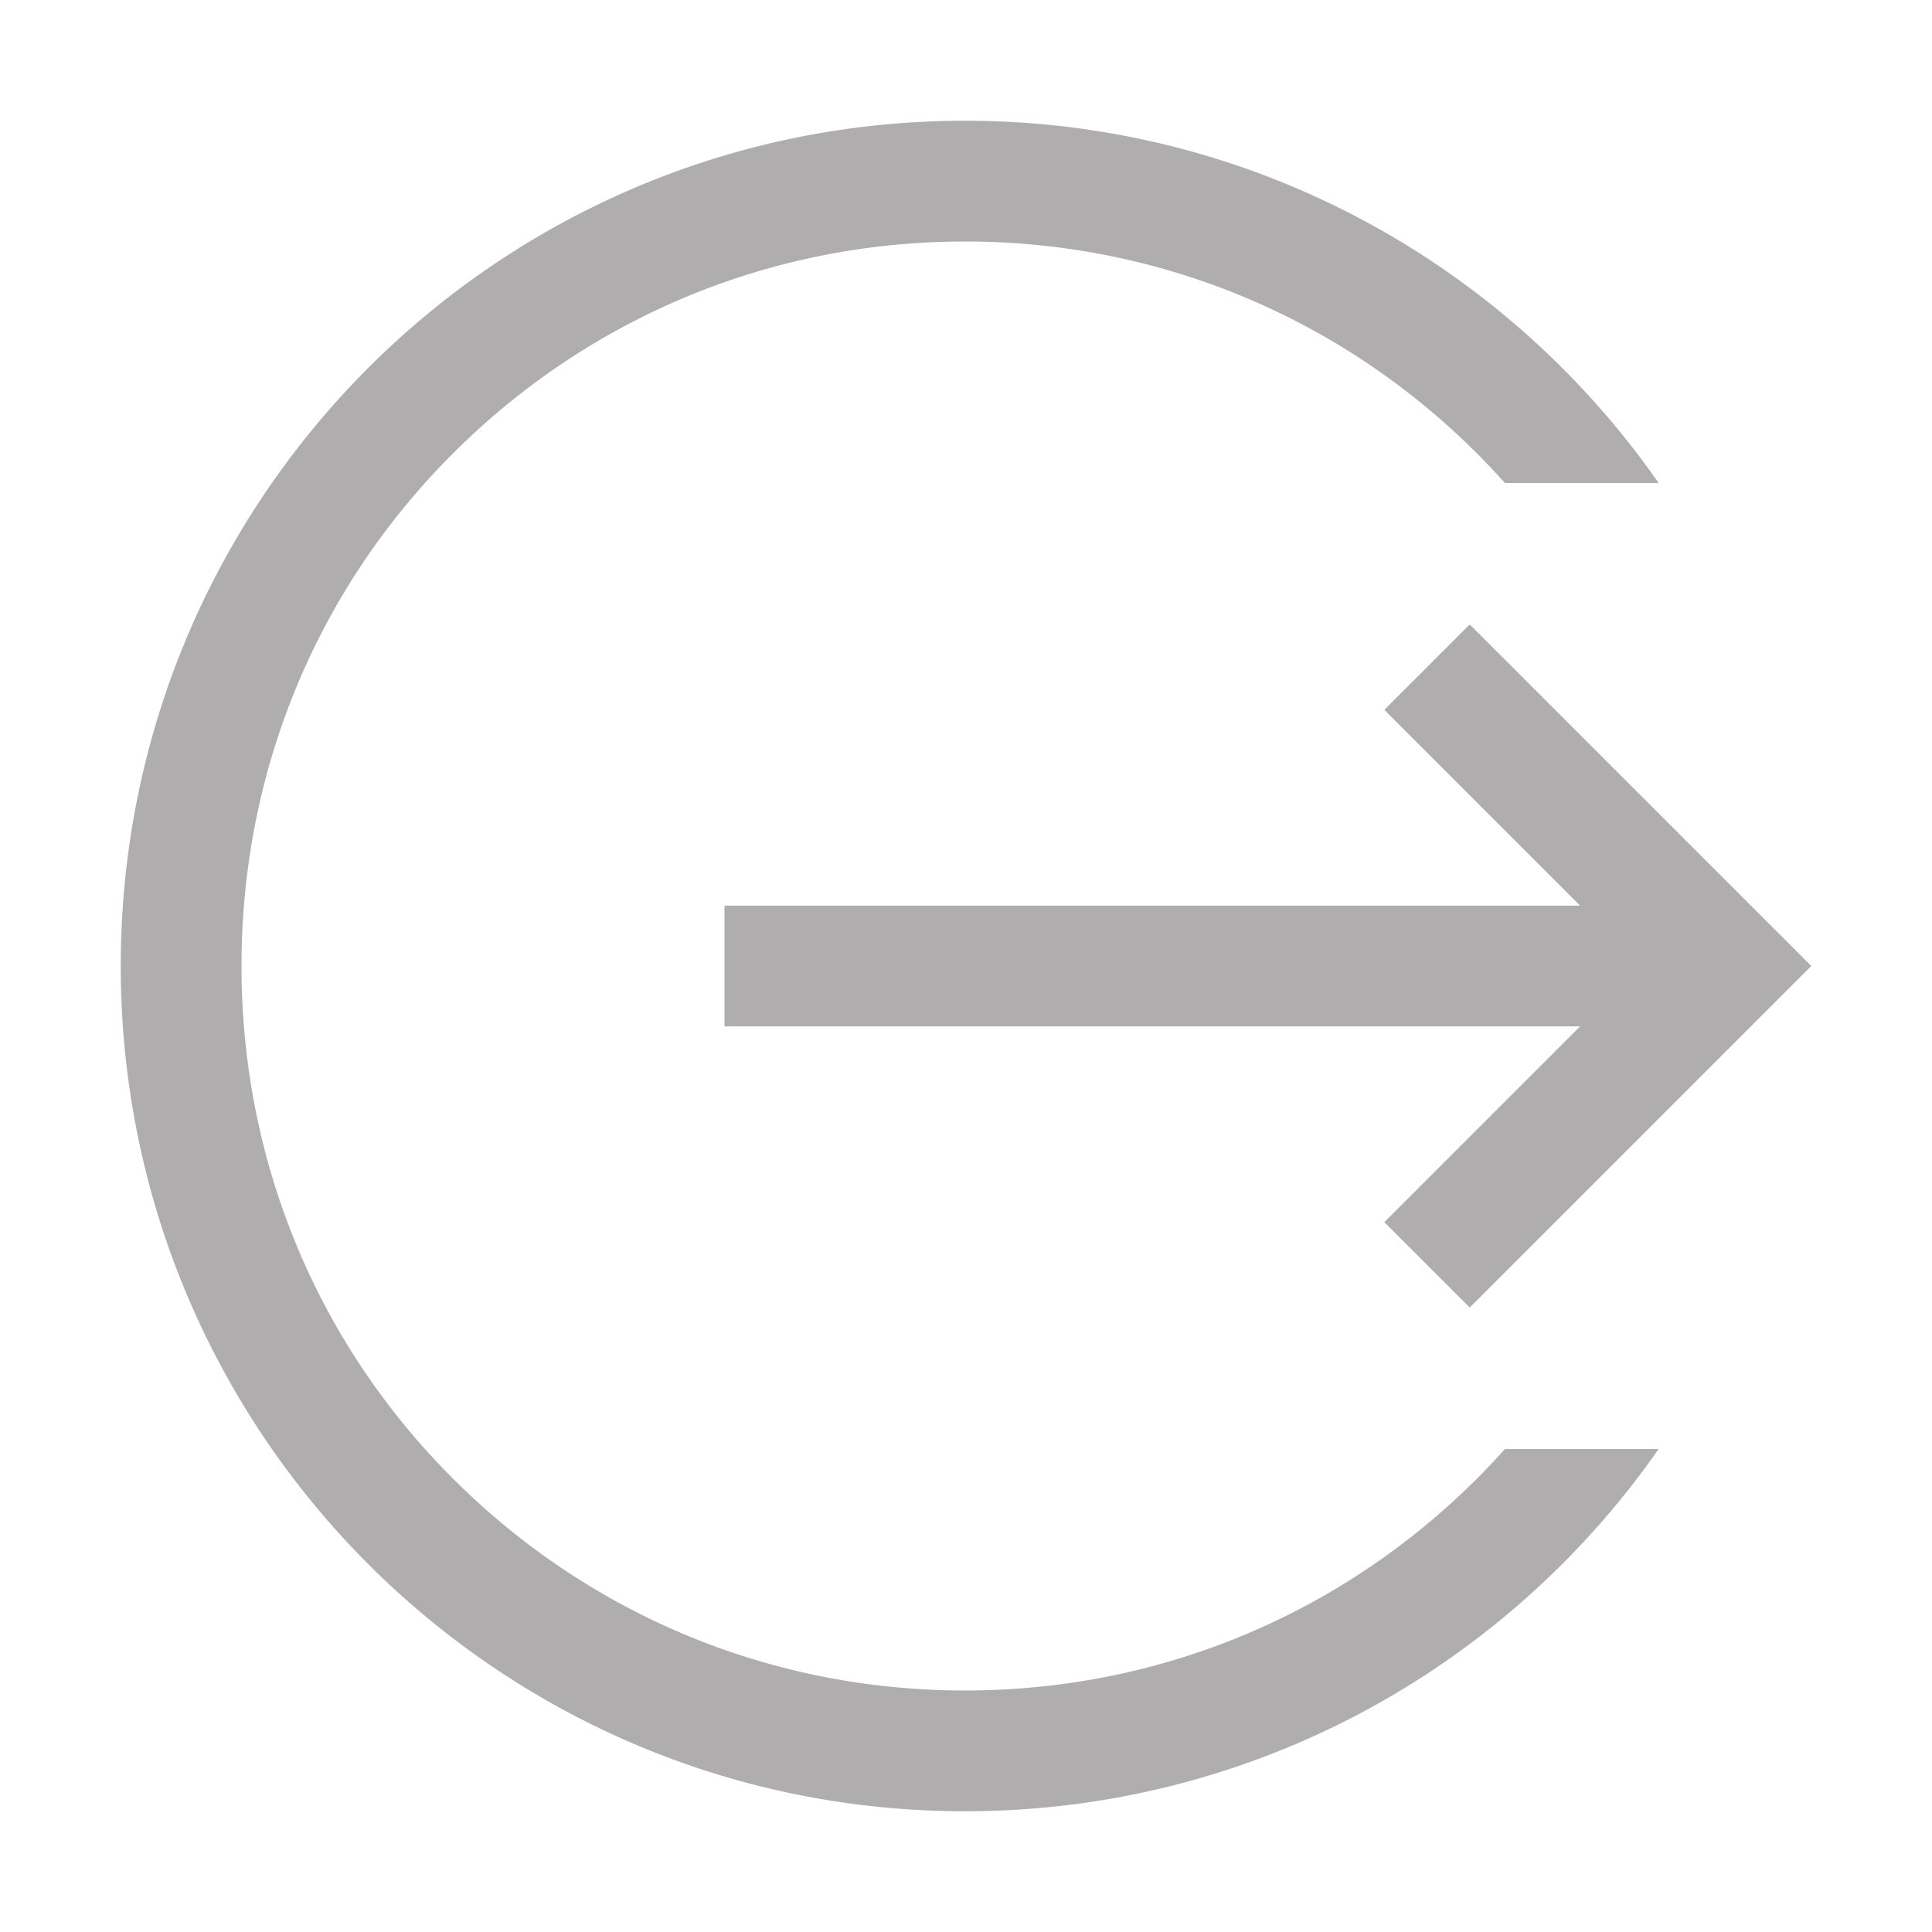 <svg id="SvgjsSvg1001" width="288" height="288" xmlns="http://www.w3.org/2000/svg" version="1.1" xmlns:xlink="http://www.w3.org/1999/xlink" xmlns:svgjs="http://svgjs.com/svgjs"><defs id="SvgjsDefs1002"></defs><g id="SvgjsG1008"><svg xmlns="http://www.w3.org/2000/svg" viewBox="0 0 512 512" width="288" height="288"><path d="m366.863 323.883 22.627 22.627L480 256l-90.51-90.51-22.628 22.628L418.745 240H192v32h226.745z" fill="#afadad" class="color000 svgShape"></path><path d="M391.491 391.766C355.229 428.029 307.018 448 255.736 448c-51.287 0-99.506-19.971-135.772-56.235C83.697 355.501 64 307.285 64 256c0-51.281 19.697-99.495 55.965-135.761C156.232 83.973 204.45 64 255.736 64c51.279 0 99.491 19.973 135.755 56.238a196.044 196.044 0 0 1 7.333 7.762h40.731c-40.474-58.028-107.709-96-183.819-96C132.021 32 32 132.298 32 256c0 123.715 100.021 224 223.736 224 76.112 0 143.35-37.97 183.822-96h-40.73a194.792 194.792 0 0 1-7.337 7.766z" fill="#afadad" class="color000 svgShape"></path></svg></g></svg>